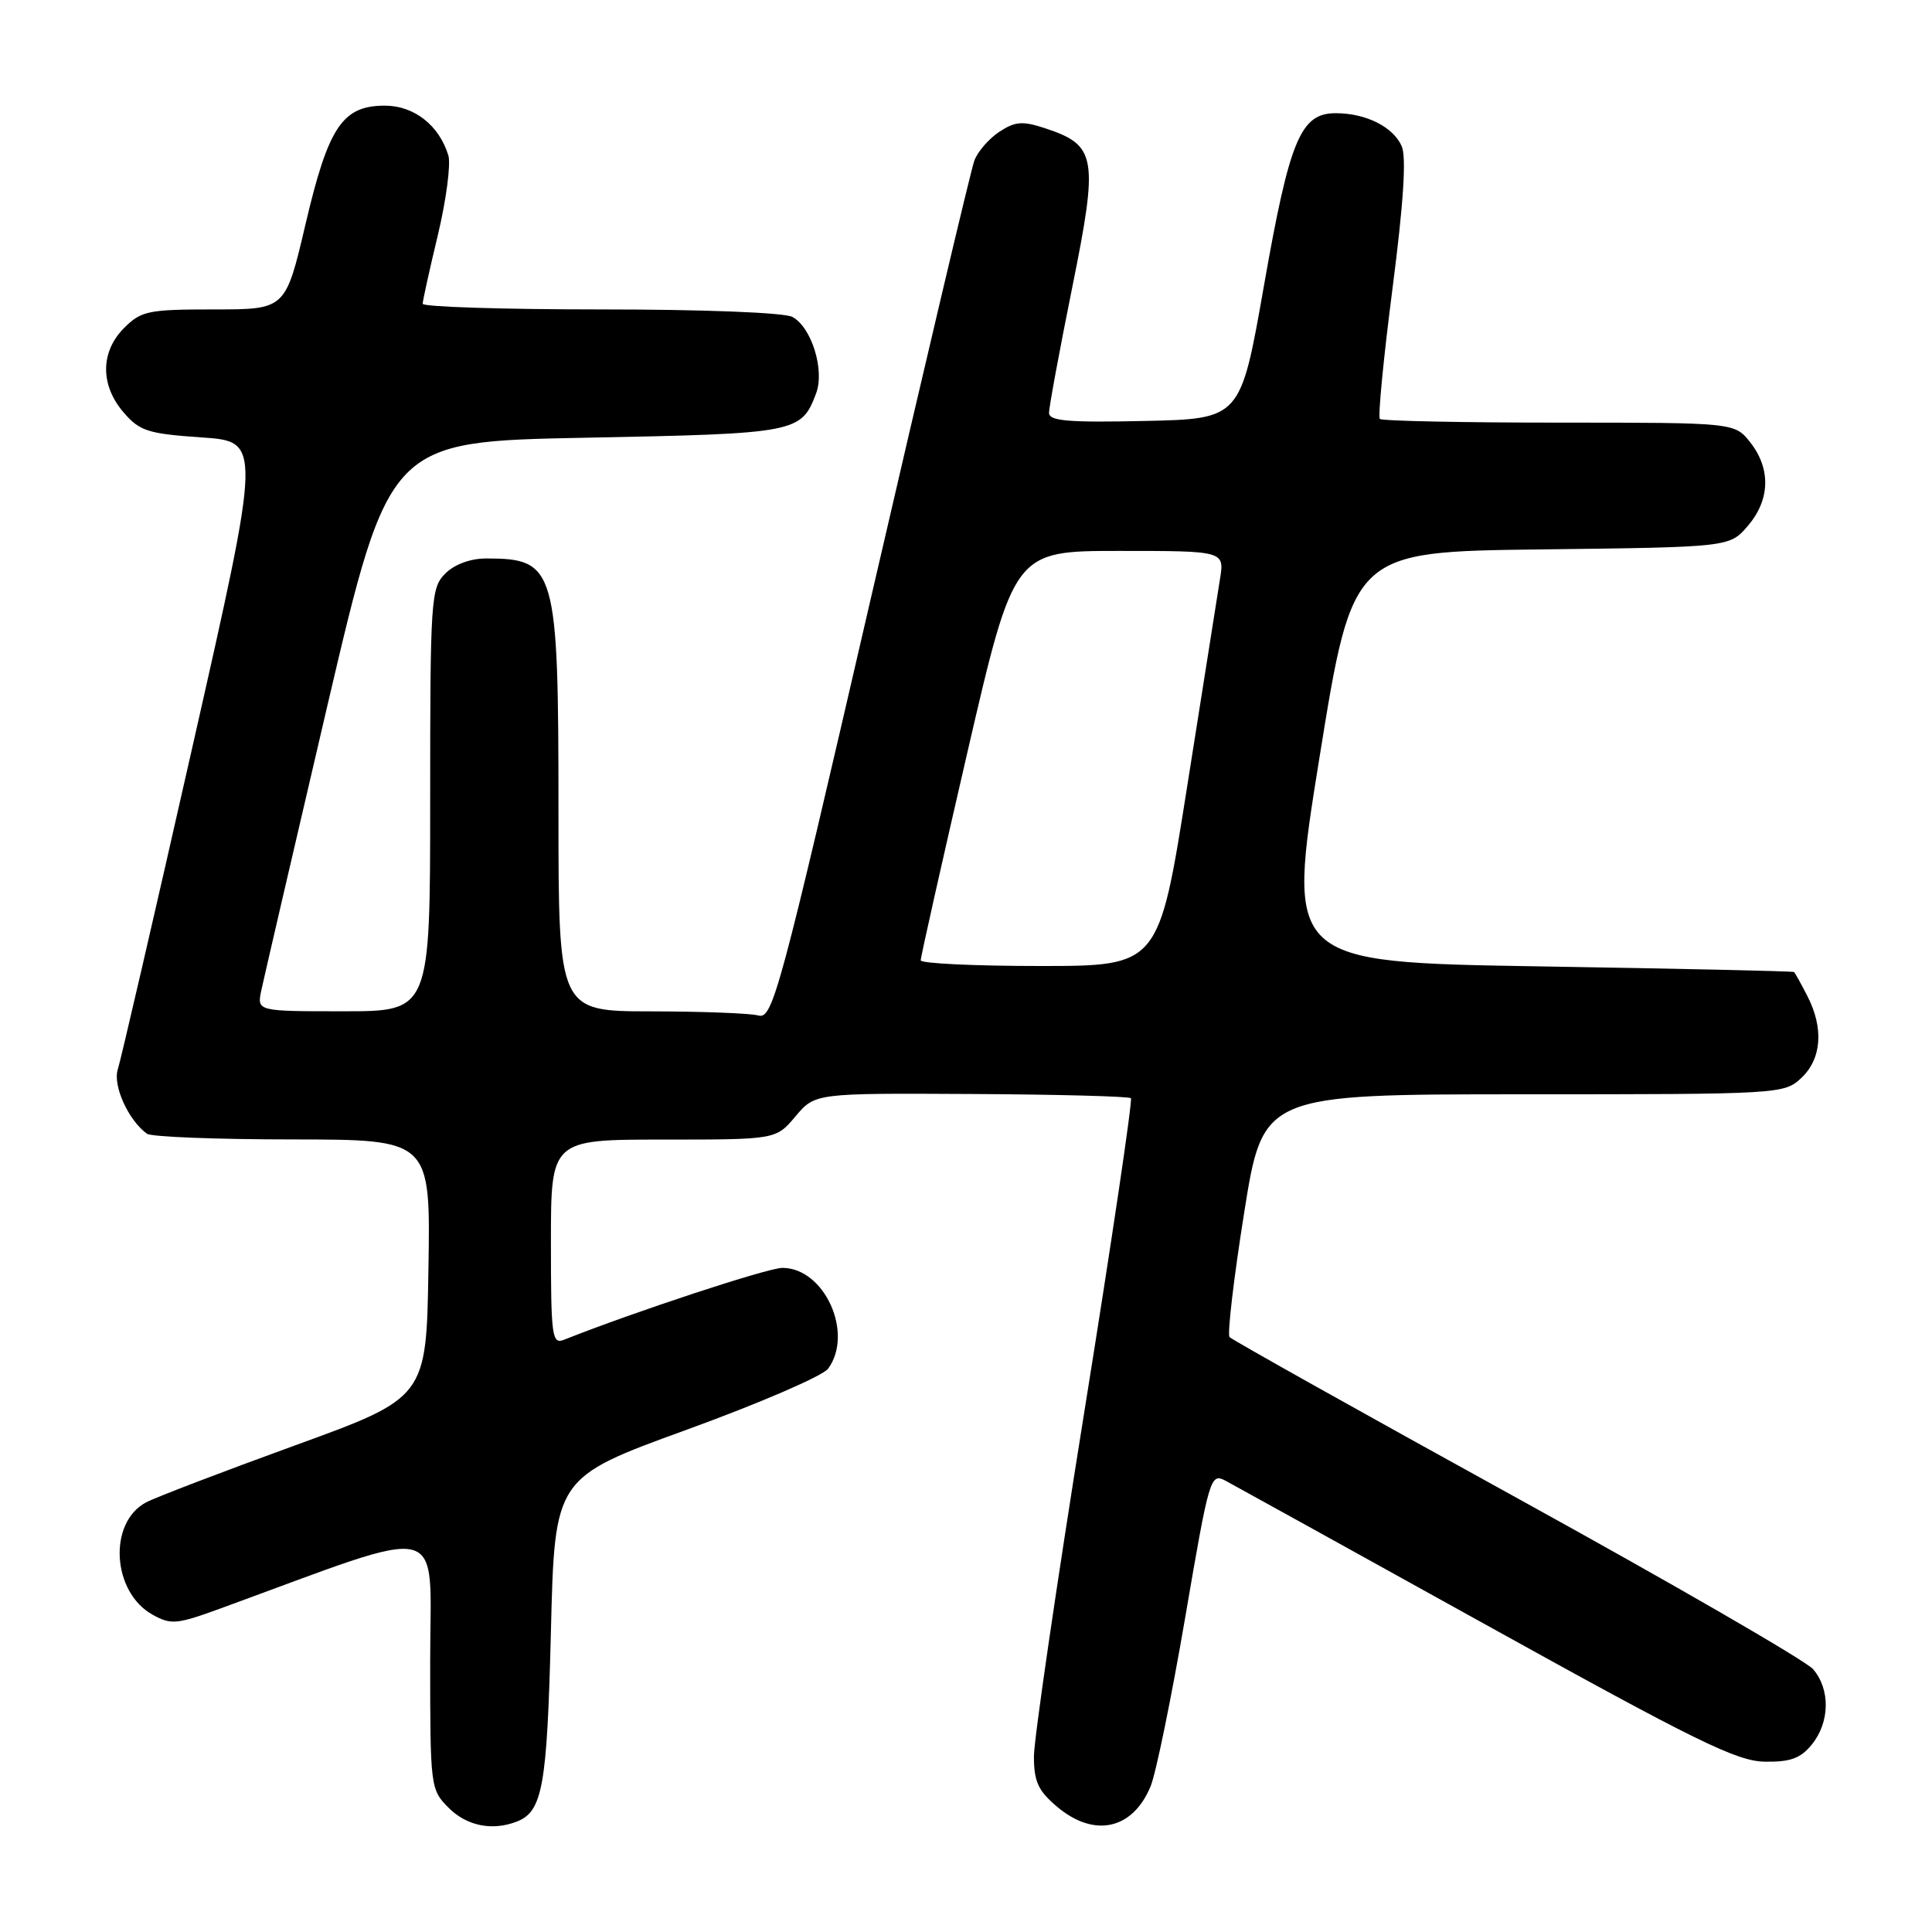 <?xml version="1.0" encoding="UTF-8" standalone="no"?>
<!DOCTYPE svg PUBLIC "-//W3C//DTD SVG 1.1//EN" "http://www.w3.org/Graphics/SVG/1.1/DTD/svg11.dtd" >
<svg xmlns="http://www.w3.org/2000/svg" xmlns:xlink="http://www.w3.org/1999/xlink" version="1.1" viewBox="0 0 256 256">
 <g >
 <path fill="currentColor"
d=" M 68.45 241.38 C 71.90 240.06 72.49 236.74 73.00 216.15 C 73.50 195.80 73.50 195.80 90.98 189.45 C 100.59 185.96 109.02 182.32 109.73 181.36 C 113.17 176.65 109.24 168.00 103.67 168.00 C 101.74 168.00 84.05 173.82 74.75 177.52 C 73.14 178.16 73.00 177.16 73.00 164.61 C 73.00 151.00 73.00 151.00 87.91 151.00 C 102.82 151.00 102.82 151.00 105.41 147.92 C 108.00 144.85 108.00 144.85 128.70 144.96 C 140.09 145.02 149.61 145.27 149.85 145.52 C 150.09 145.76 147.30 164.56 143.64 187.31 C 139.99 210.05 137.00 230.50 137.00 232.74 C 137.00 236.07 137.57 237.30 140.08 239.41 C 145.00 243.56 150.11 242.43 152.47 236.67 C 153.18 234.93 155.24 224.86 157.05 214.30 C 160.25 195.59 160.39 195.14 162.42 196.22 C 163.56 196.83 179.12 205.44 197.00 215.35 C 224.67 230.69 230.14 233.38 233.84 233.43 C 237.24 233.49 238.59 232.99 240.09 231.14 C 242.47 228.19 242.54 223.86 240.25 221.18 C 239.29 220.06 221.62 209.85 201.00 198.49 C 180.38 187.13 163.24 177.53 162.92 177.17 C 162.61 176.80 163.47 169.41 164.85 160.75 C 167.35 145.00 167.35 145.00 201.86 145.00 C 235.92 145.00 236.40 144.97 238.69 142.83 C 241.39 140.29 241.68 136.22 239.47 131.95 C 238.64 130.33 237.85 128.91 237.72 128.80 C 237.60 128.68 222.42 128.35 203.98 128.05 C 170.46 127.50 170.46 127.50 174.85 100.30 C 179.24 73.10 179.24 73.10 204.21 72.80 C 229.18 72.50 229.18 72.50 231.59 69.69 C 234.55 66.25 234.67 62.13 231.93 58.63 C 229.85 56.00 229.85 56.00 206.59 56.00 C 193.80 56.00 183.11 55.78 182.84 55.51 C 182.57 55.24 183.32 47.47 184.51 38.26 C 185.98 26.87 186.37 20.81 185.73 19.36 C 184.59 16.80 180.99 15.00 176.98 15.00 C 172.33 15.00 170.88 18.48 167.47 37.91 C 164.38 55.50 164.38 55.50 151.69 55.78 C 141.54 56.00 139.00 55.79 139.00 54.70 C 139.00 53.96 140.38 46.49 142.07 38.11 C 145.57 20.80 145.30 19.25 138.50 17.00 C 135.50 16.01 134.52 16.08 132.42 17.46 C 131.04 18.37 129.54 20.09 129.10 21.30 C 128.65 22.51 122.48 48.61 115.39 79.29 C 103.30 131.64 102.38 135.05 100.50 134.56 C 99.40 134.26 92.99 134.02 86.25 134.01 C 74.00 134.00 74.00 134.00 74.00 107.45 C 74.00 75.23 73.65 74.00 64.42 74.00 C 62.33 74.00 60.22 74.78 59.00 76.00 C 57.10 77.90 57.00 79.33 57.00 106.00 C 57.00 134.00 57.00 134.00 45.52 134.00 C 34.05 134.00 34.05 134.00 34.62 131.25 C 34.94 129.74 38.88 112.75 43.38 93.50 C 51.58 58.50 51.58 58.50 77.64 58.00 C 105.55 57.46 106.16 57.35 108.13 52.15 C 109.31 49.06 107.54 43.36 104.99 41.99 C 103.91 41.42 93.24 41.00 79.57 41.00 C 66.60 41.00 56.00 40.66 56.01 40.25 C 56.01 39.84 56.92 35.72 58.03 31.10 C 59.13 26.48 59.75 21.76 59.41 20.60 C 58.20 16.61 54.87 14.00 51.00 14.00 C 45.37 14.00 43.51 16.78 40.47 29.76 C 37.83 41.00 37.83 41.00 28.37 41.00 C 19.66 41.00 18.71 41.19 16.45 43.45 C 13.29 46.62 13.26 51.03 16.38 54.65 C 18.50 57.12 19.60 57.47 26.70 57.96 C 34.66 58.50 34.66 58.50 25.49 99.00 C 20.45 121.28 16.00 140.49 15.61 141.70 C 14.92 143.83 17.02 148.47 19.48 150.23 C 20.04 150.64 28.72 150.98 38.77 150.98 C 57.05 151.00 57.05 151.00 56.77 168.10 C 56.50 185.20 56.50 185.20 39.04 191.54 C 29.44 195.03 20.58 198.42 19.34 199.08 C 14.31 201.78 14.84 210.94 20.19 213.94 C 22.66 215.32 23.40 215.25 29.19 213.14 C 59.81 201.95 57.00 201.25 57.00 220.08 C 57.00 236.81 57.04 237.13 59.45 239.55 C 61.85 241.94 65.20 242.63 68.45 241.38 Z  M 122.00 127.25 C 121.99 126.84 124.77 114.46 128.17 99.75 C 134.36 73.00 134.36 73.00 148.31 73.00 C 162.26 73.00 162.26 73.00 161.65 76.75 C 161.32 78.81 159.36 91.19 157.30 104.25 C 153.55 128.00 153.55 128.00 137.78 128.00 C 129.10 128.00 122.00 127.66 122.00 127.25 Z "/>
</g>
</svg>